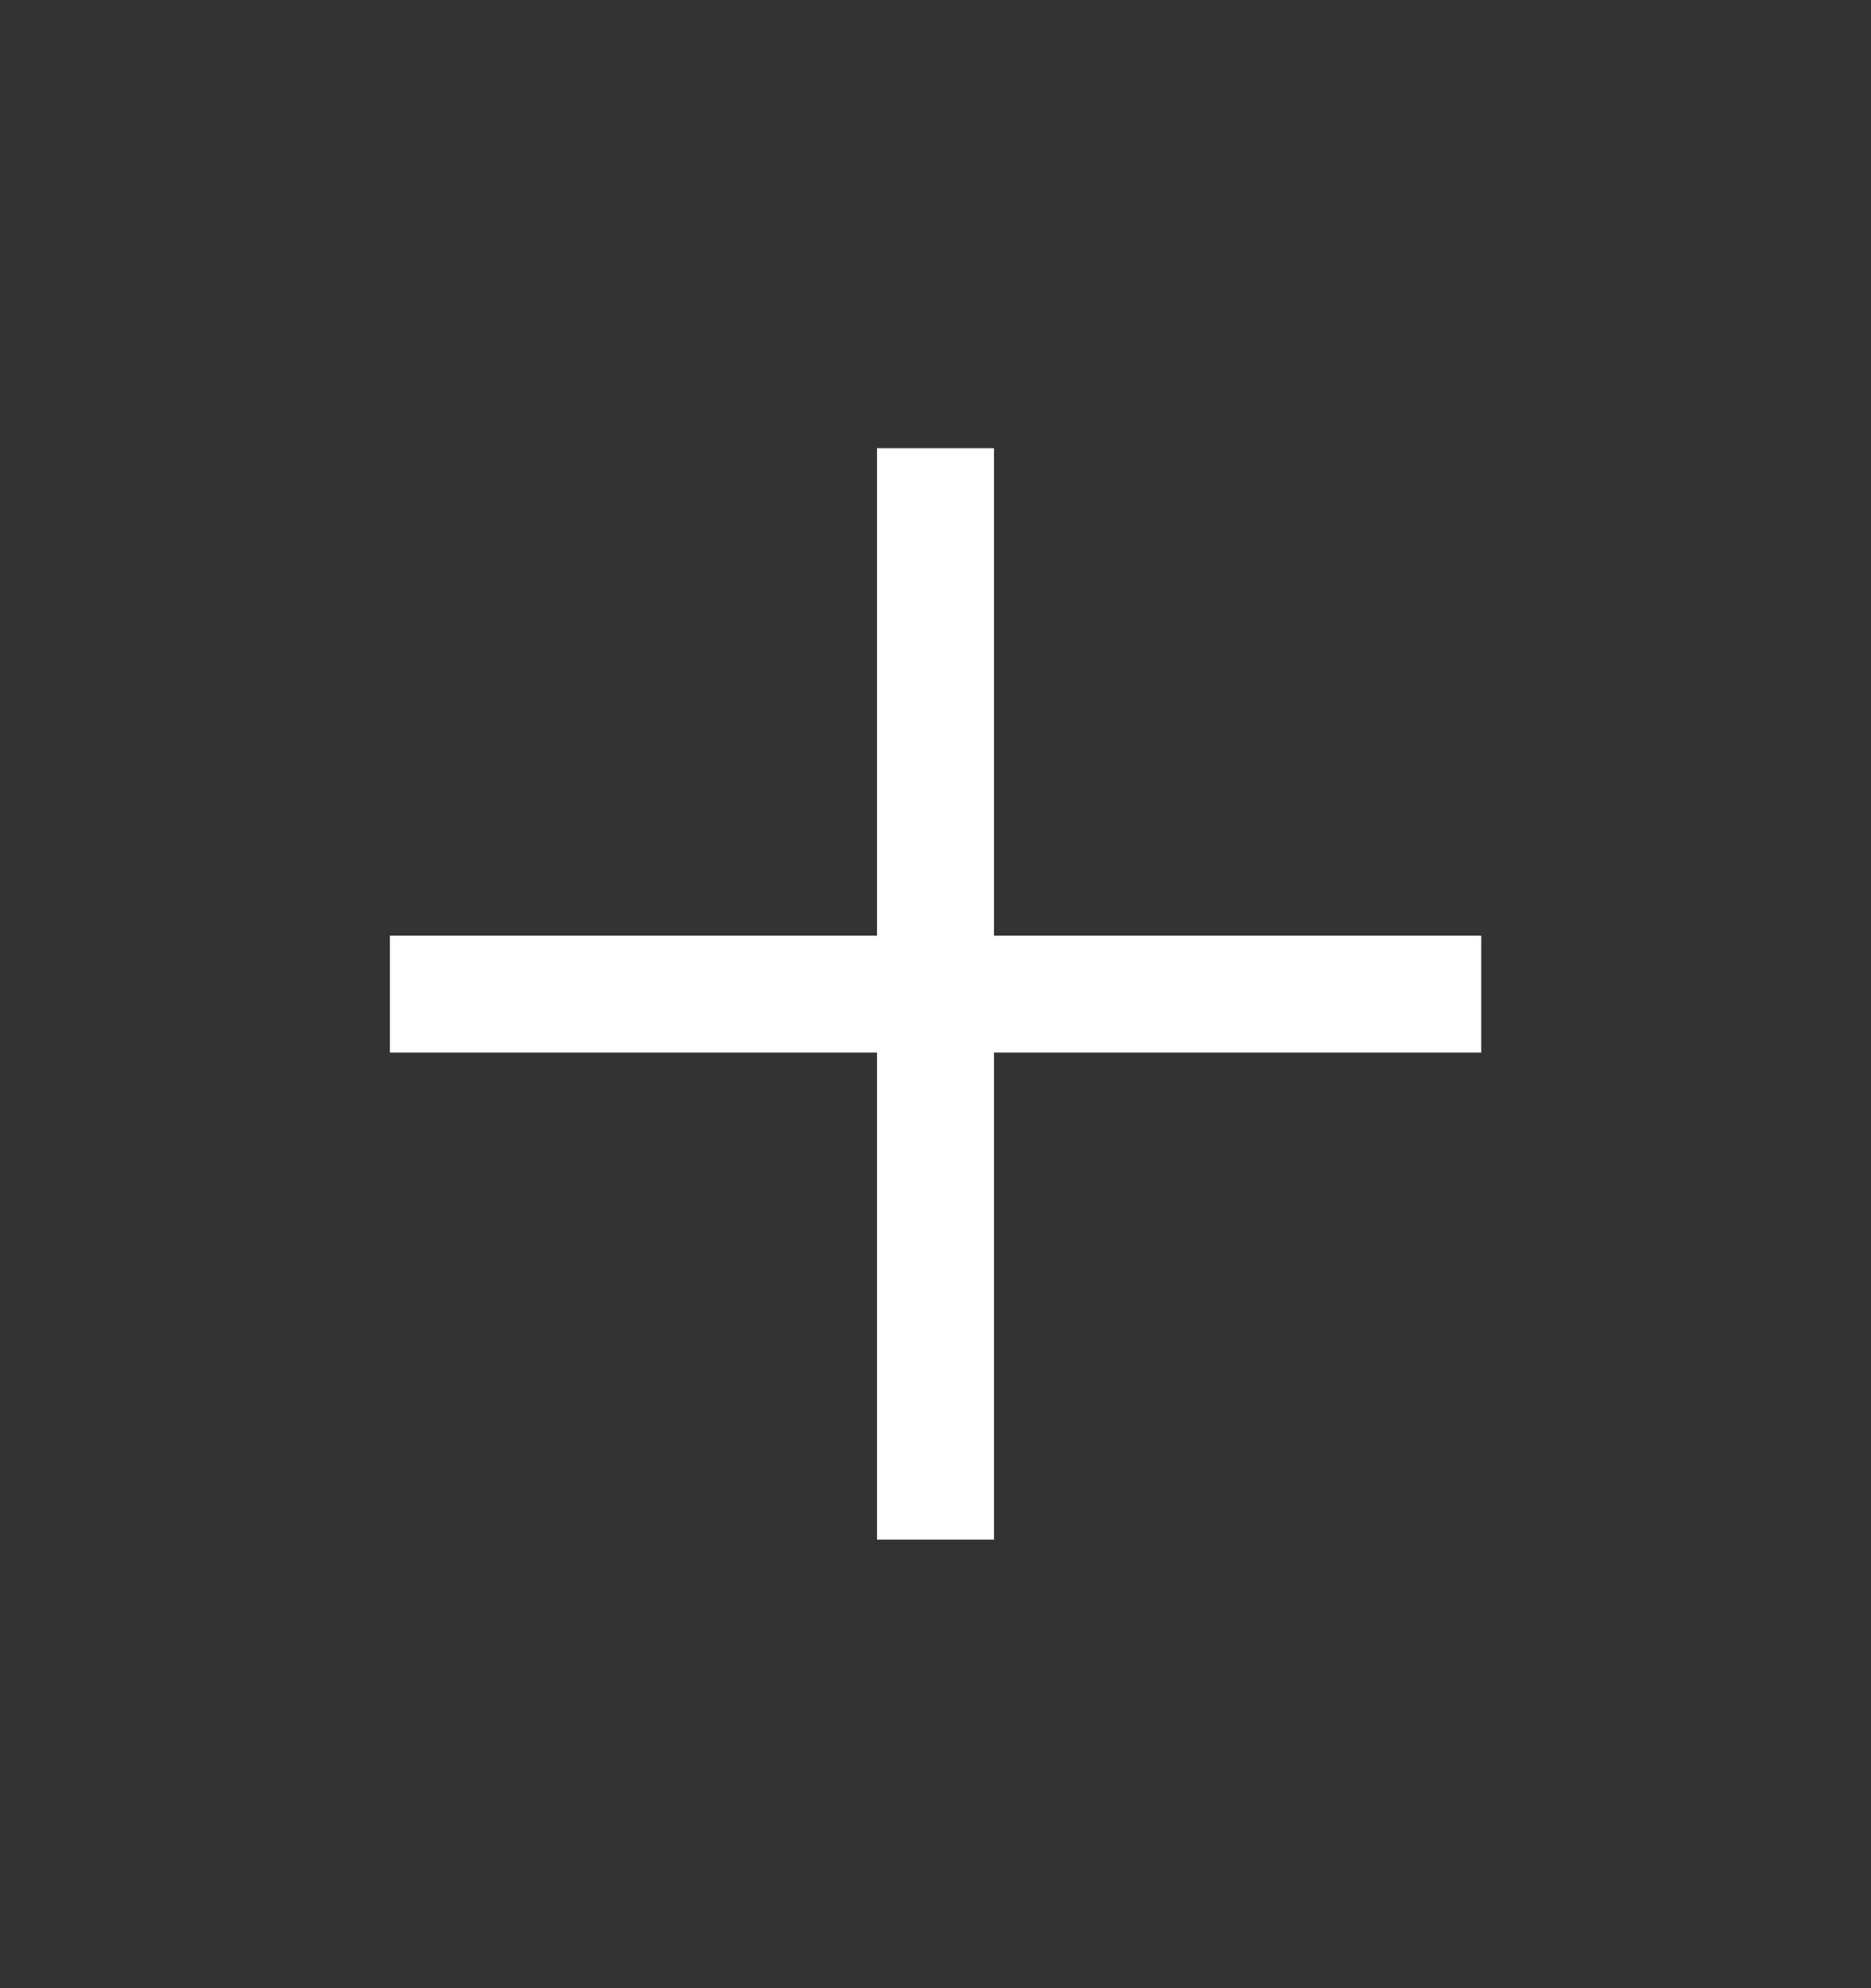 <svg width="16" height="17" viewBox="0 0 16 17" fill="none" xmlns="http://www.w3.org/2000/svg">
<rect x="0" y="0" width="16" height="17" fill="#333333" stroke="none"/>
<path d="M8 3.832V13.165" stroke="white" strokeWidth="2" strokeLinecap="round" strokeLinejoin="round"/>
<path d="M3.334 8.5H12.667" stroke="white" strokeWidth="2" strokeLinecap="round" strokeLinejoin="round"/>
</svg>
